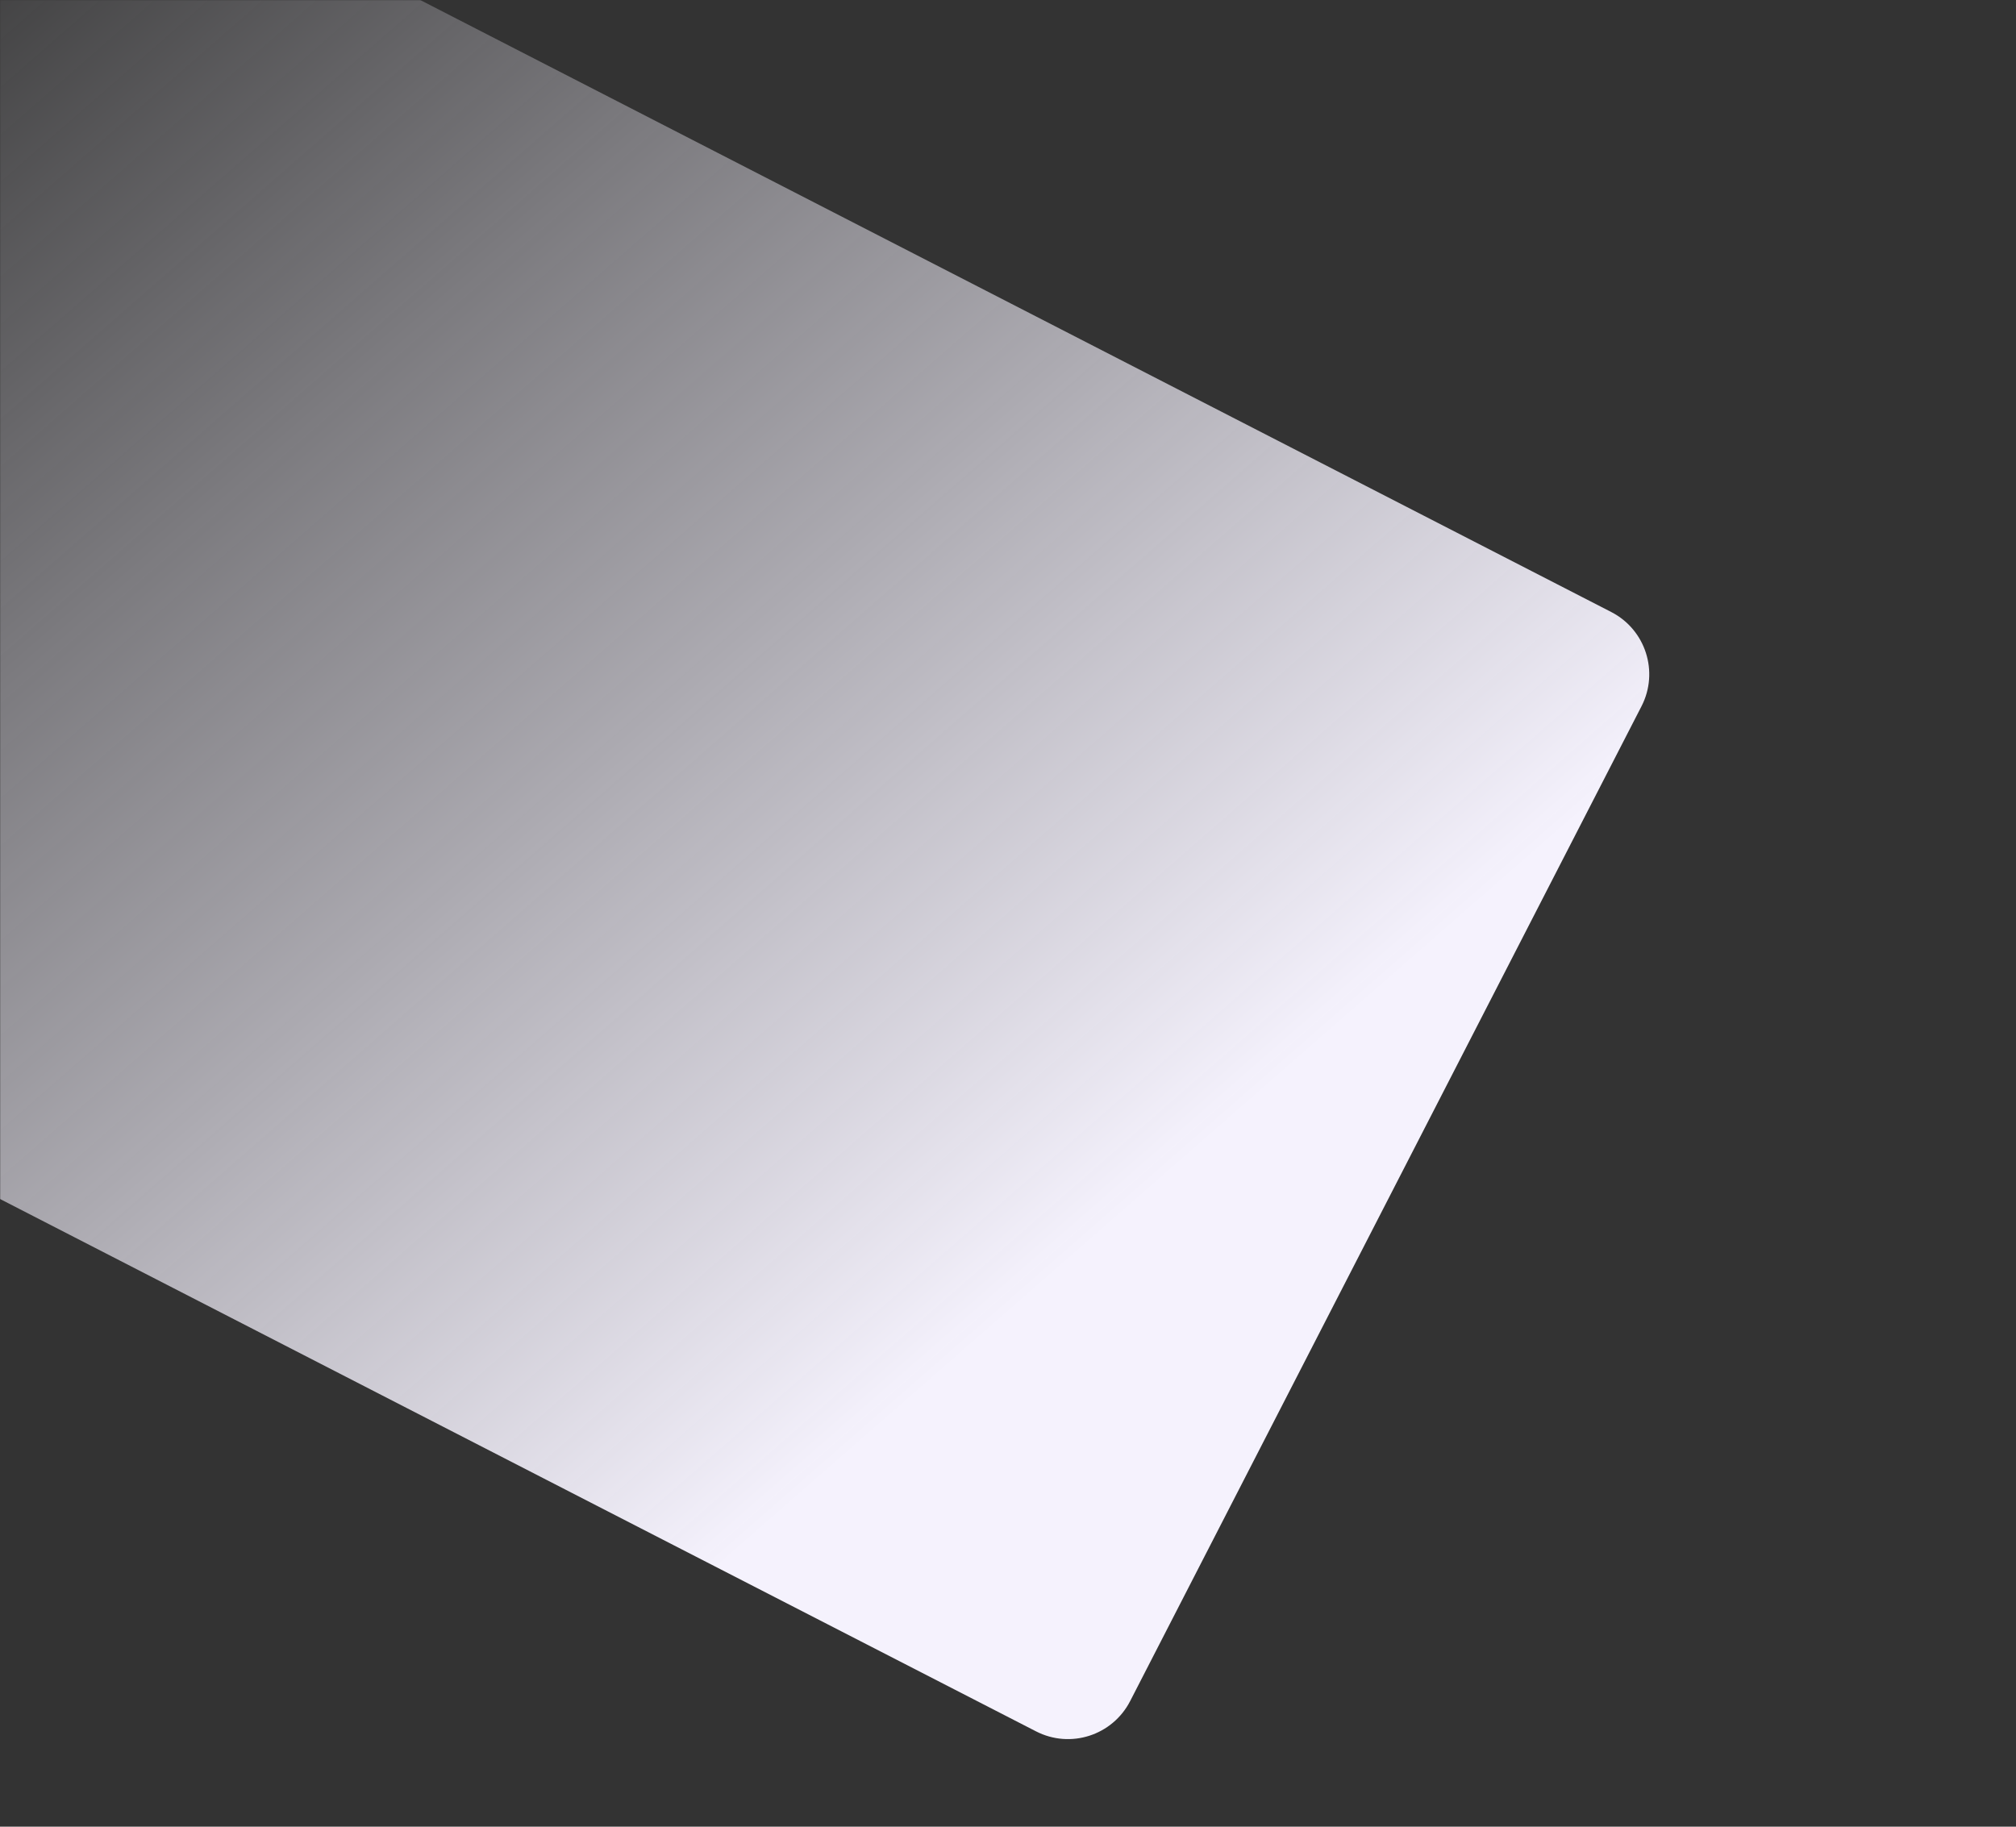 <svg width="1440" height="1305" viewBox="0 0 1440 1305" fill="none" xmlns="http://www.w3.org/2000/svg">
<rect x="0" y="0" width="1440" height="1305" fill="#333333" stroke="none"/>
<mask id="mask0_430_208" style="mask-type:alpha" maskUnits="userSpaceOnUse" x="0" y="0" width="1444" height="1305">
<rect width="1444" height="1305" fill="white"/>
</mask>
<g mask="url(#mask0_430_208)">
<path d="M-290.889 -247.529C-278.267 -272.09 -248.124 -281.768 -223.563 -269.145L1150.89 437.227C1175.45 449.849 1185.13 479.992 1172.5 504.552L807.262 1215.24C794.641 1239.79 764.599 1249.52 740.04 1236.9C620.679 1175.58 286.051 1003.66 53.223 883.919C-179.06 764.46 -514.924 591.9 -634.587 530.424C-659.153 517.804 -668.747 487.702 -656.123 463.138L-290.889 -247.529Z" fill="url(#paint0_linear_430_208)"/>
</g>
<defs>
<linearGradient id="paint0_linear_430_208" x1="885.5" y1="795" x2="29.5" y2="-183.5" gradientUnits="userSpaceOnUse">
<stop stop-color="#F5F2FD"/>
<stop offset="1" stop-color="#F5F2FD" stop-opacity="0"/>
<stop offset="1" stop-color="#F5F2FD" stop-opacity="0.096"/>
</linearGradient>
</defs>
</svg>

